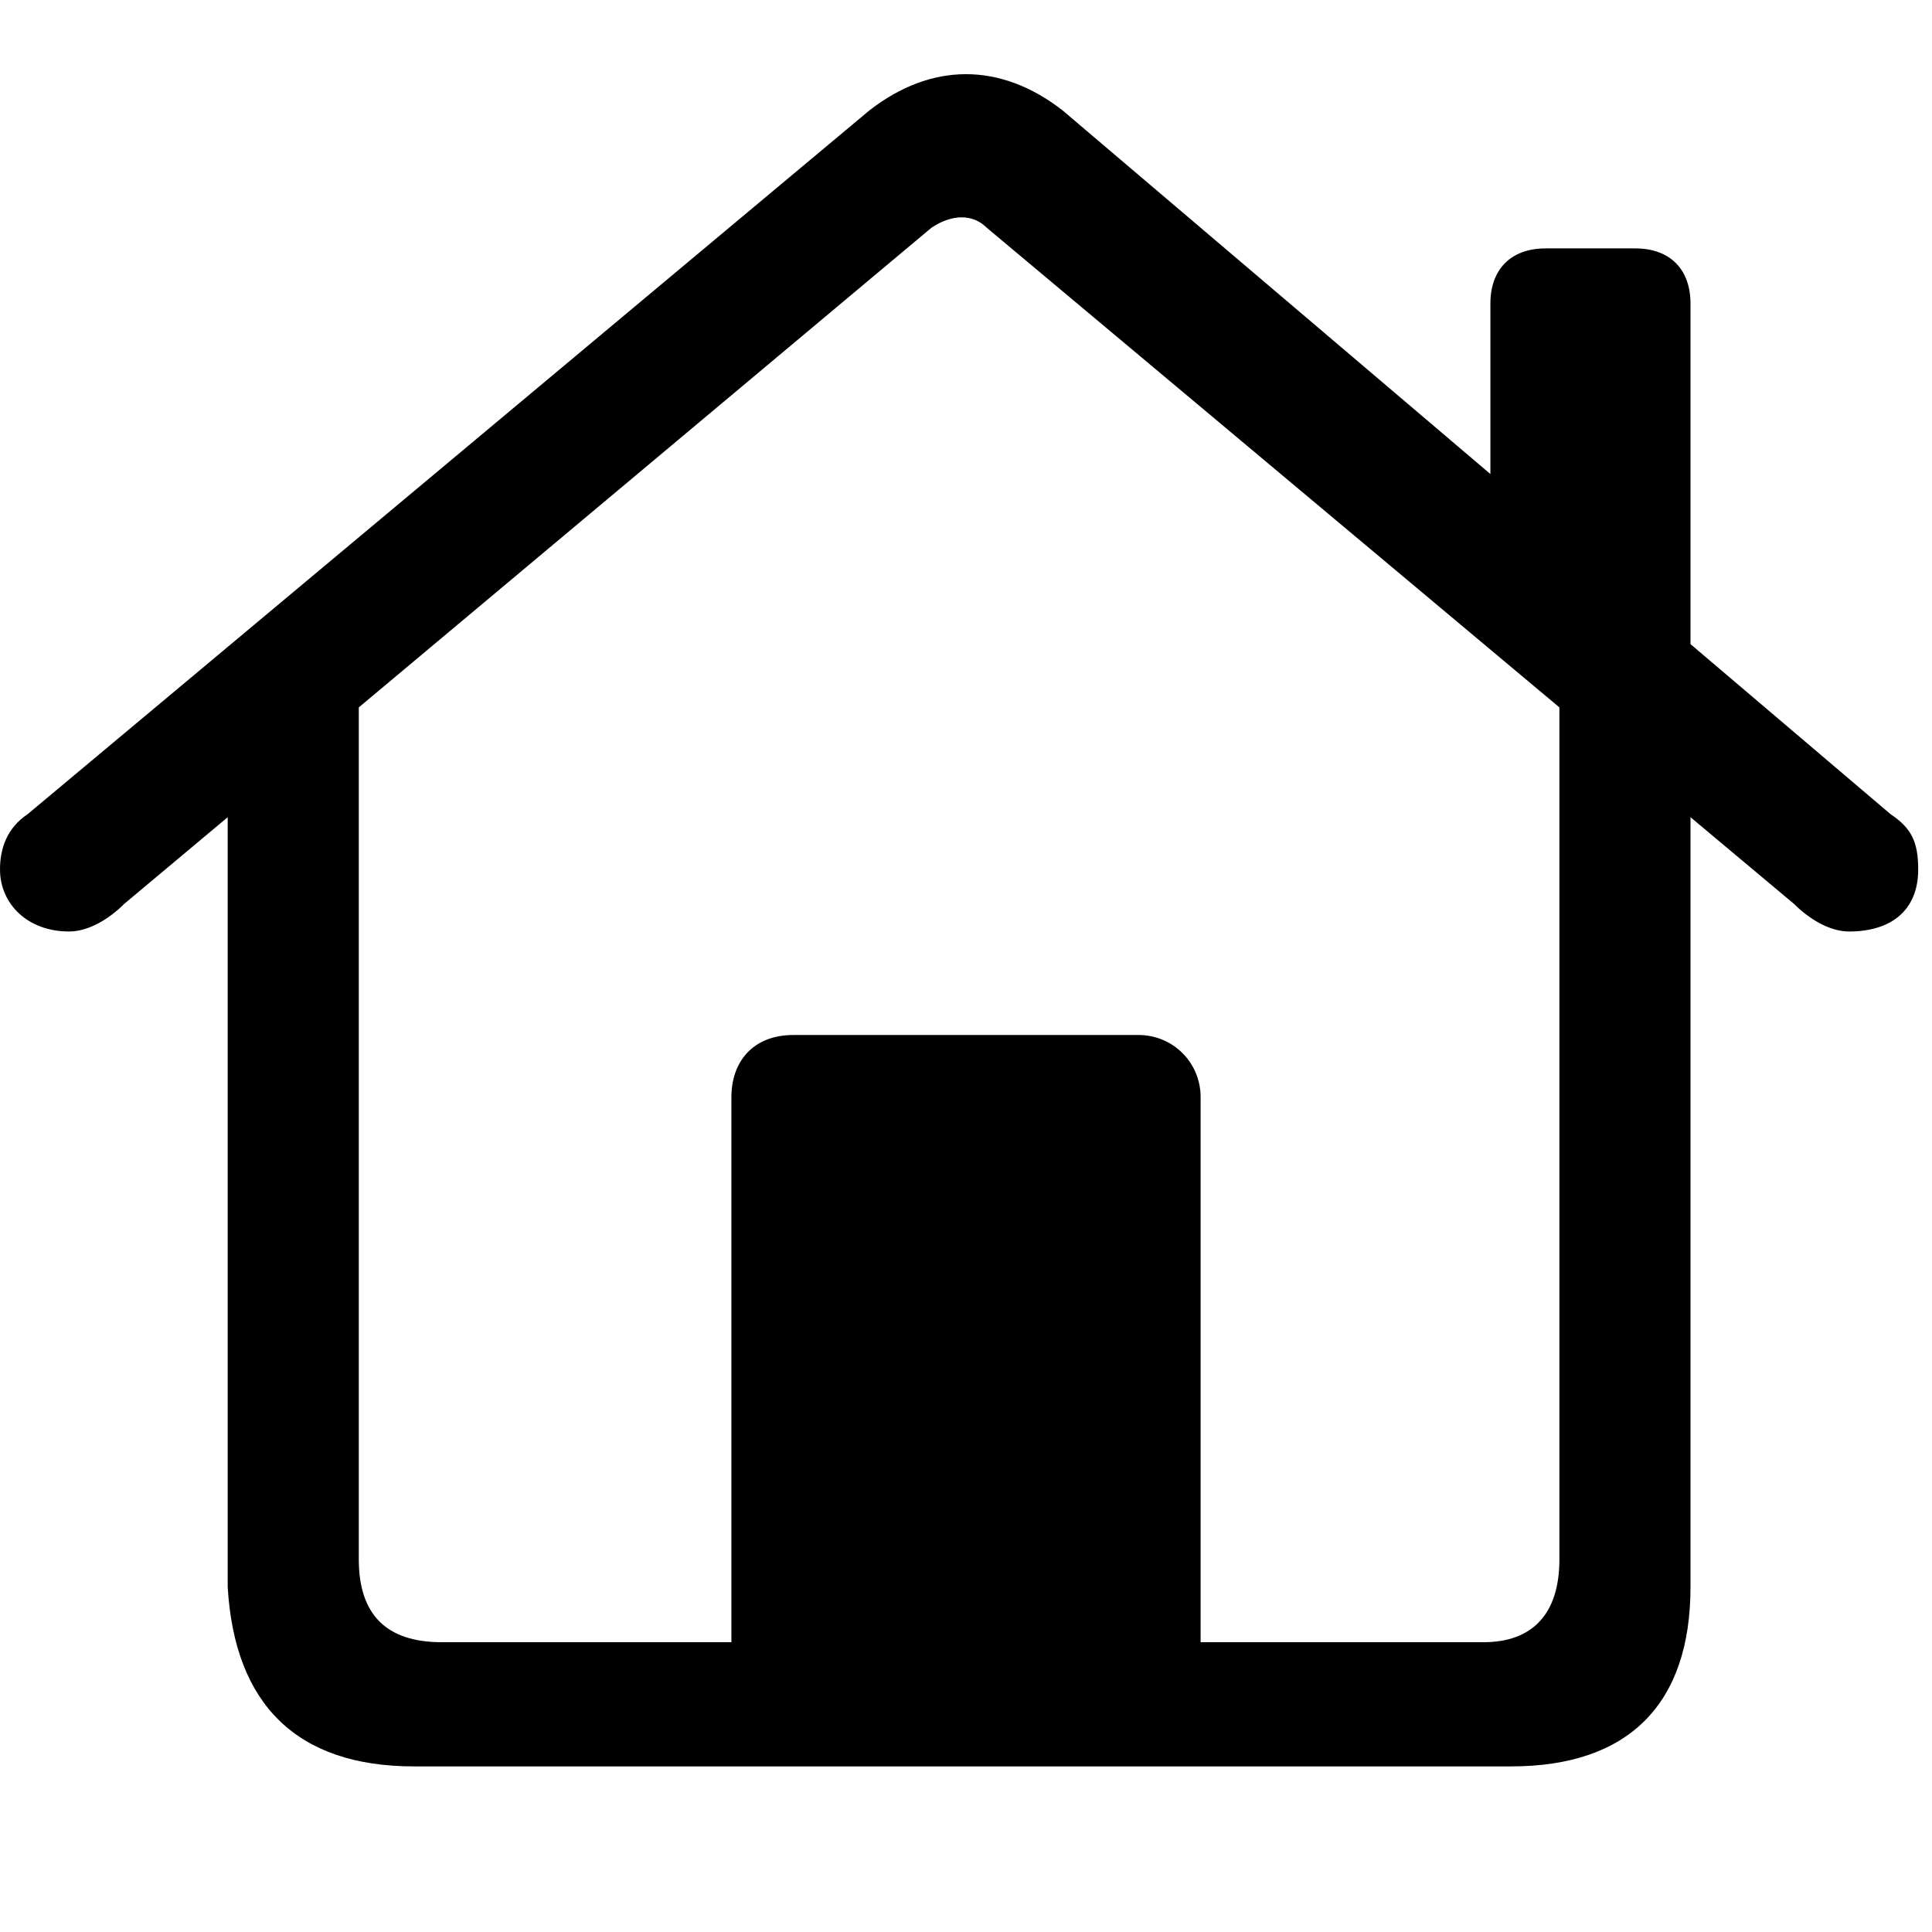 <?xml version="1.0" encoding="utf-8"?>
<!-- Generator: Adobe Illustrator 27.9.0, SVG Export Plug-In . SVG Version: 6.00 Build 0)  -->
<svg version="1.1" id="Layer_1" xmlns="http://www.w3.org/2000/svg" xmlns:xlink="http://www.w3.org/1999/xlink" x="0px" y="0px"
	 viewBox="0 0 28 28" style="enable-background:new 0 0 28 28;" xml:space="preserve">
<path d="M10.6,24.4h6.8v-8.5c0-0.5-0.4-0.9-0.9-0.9h-5c-0.6,0-0.9,0.4-0.9,0.9V24.4z M6,25.6h15.9c1.7,0,2.6-0.9,2.6-2.6V10.1
	l-1.9-1.3v13.8c0,0.8-0.4,1.2-1.1,1.2H6.4c-0.8,0-1.2-0.4-1.2-1.2V8.8l-1.9,1.3V23C3.4,24.7,4.3,25.6,6,25.6z M0,12.6
	c0,0.5,0.4,0.9,1,0.9c0.3,0,0.6-0.2,0.8-0.4l11.7-9.8c0.3-0.2,0.6-0.2,0.8,0l11.7,9.8c0.2,0.2,0.5,0.4,0.8,0.4c0.6,0,1-0.3,1-0.9
	c0-0.4-0.1-0.6-0.4-0.8L15.4,1.6c-0.9-0.7-1.9-0.7-2.8,0L0.4,11.8C0.1,12,0,12.3,0,12.6z M21.6,7.3l2.9,2.5V4.4
	c0-0.5-0.3-0.8-0.8-0.8h-1.3c-0.5,0-0.8,0.3-0.8,0.8V7.3z"/>
</svg>
